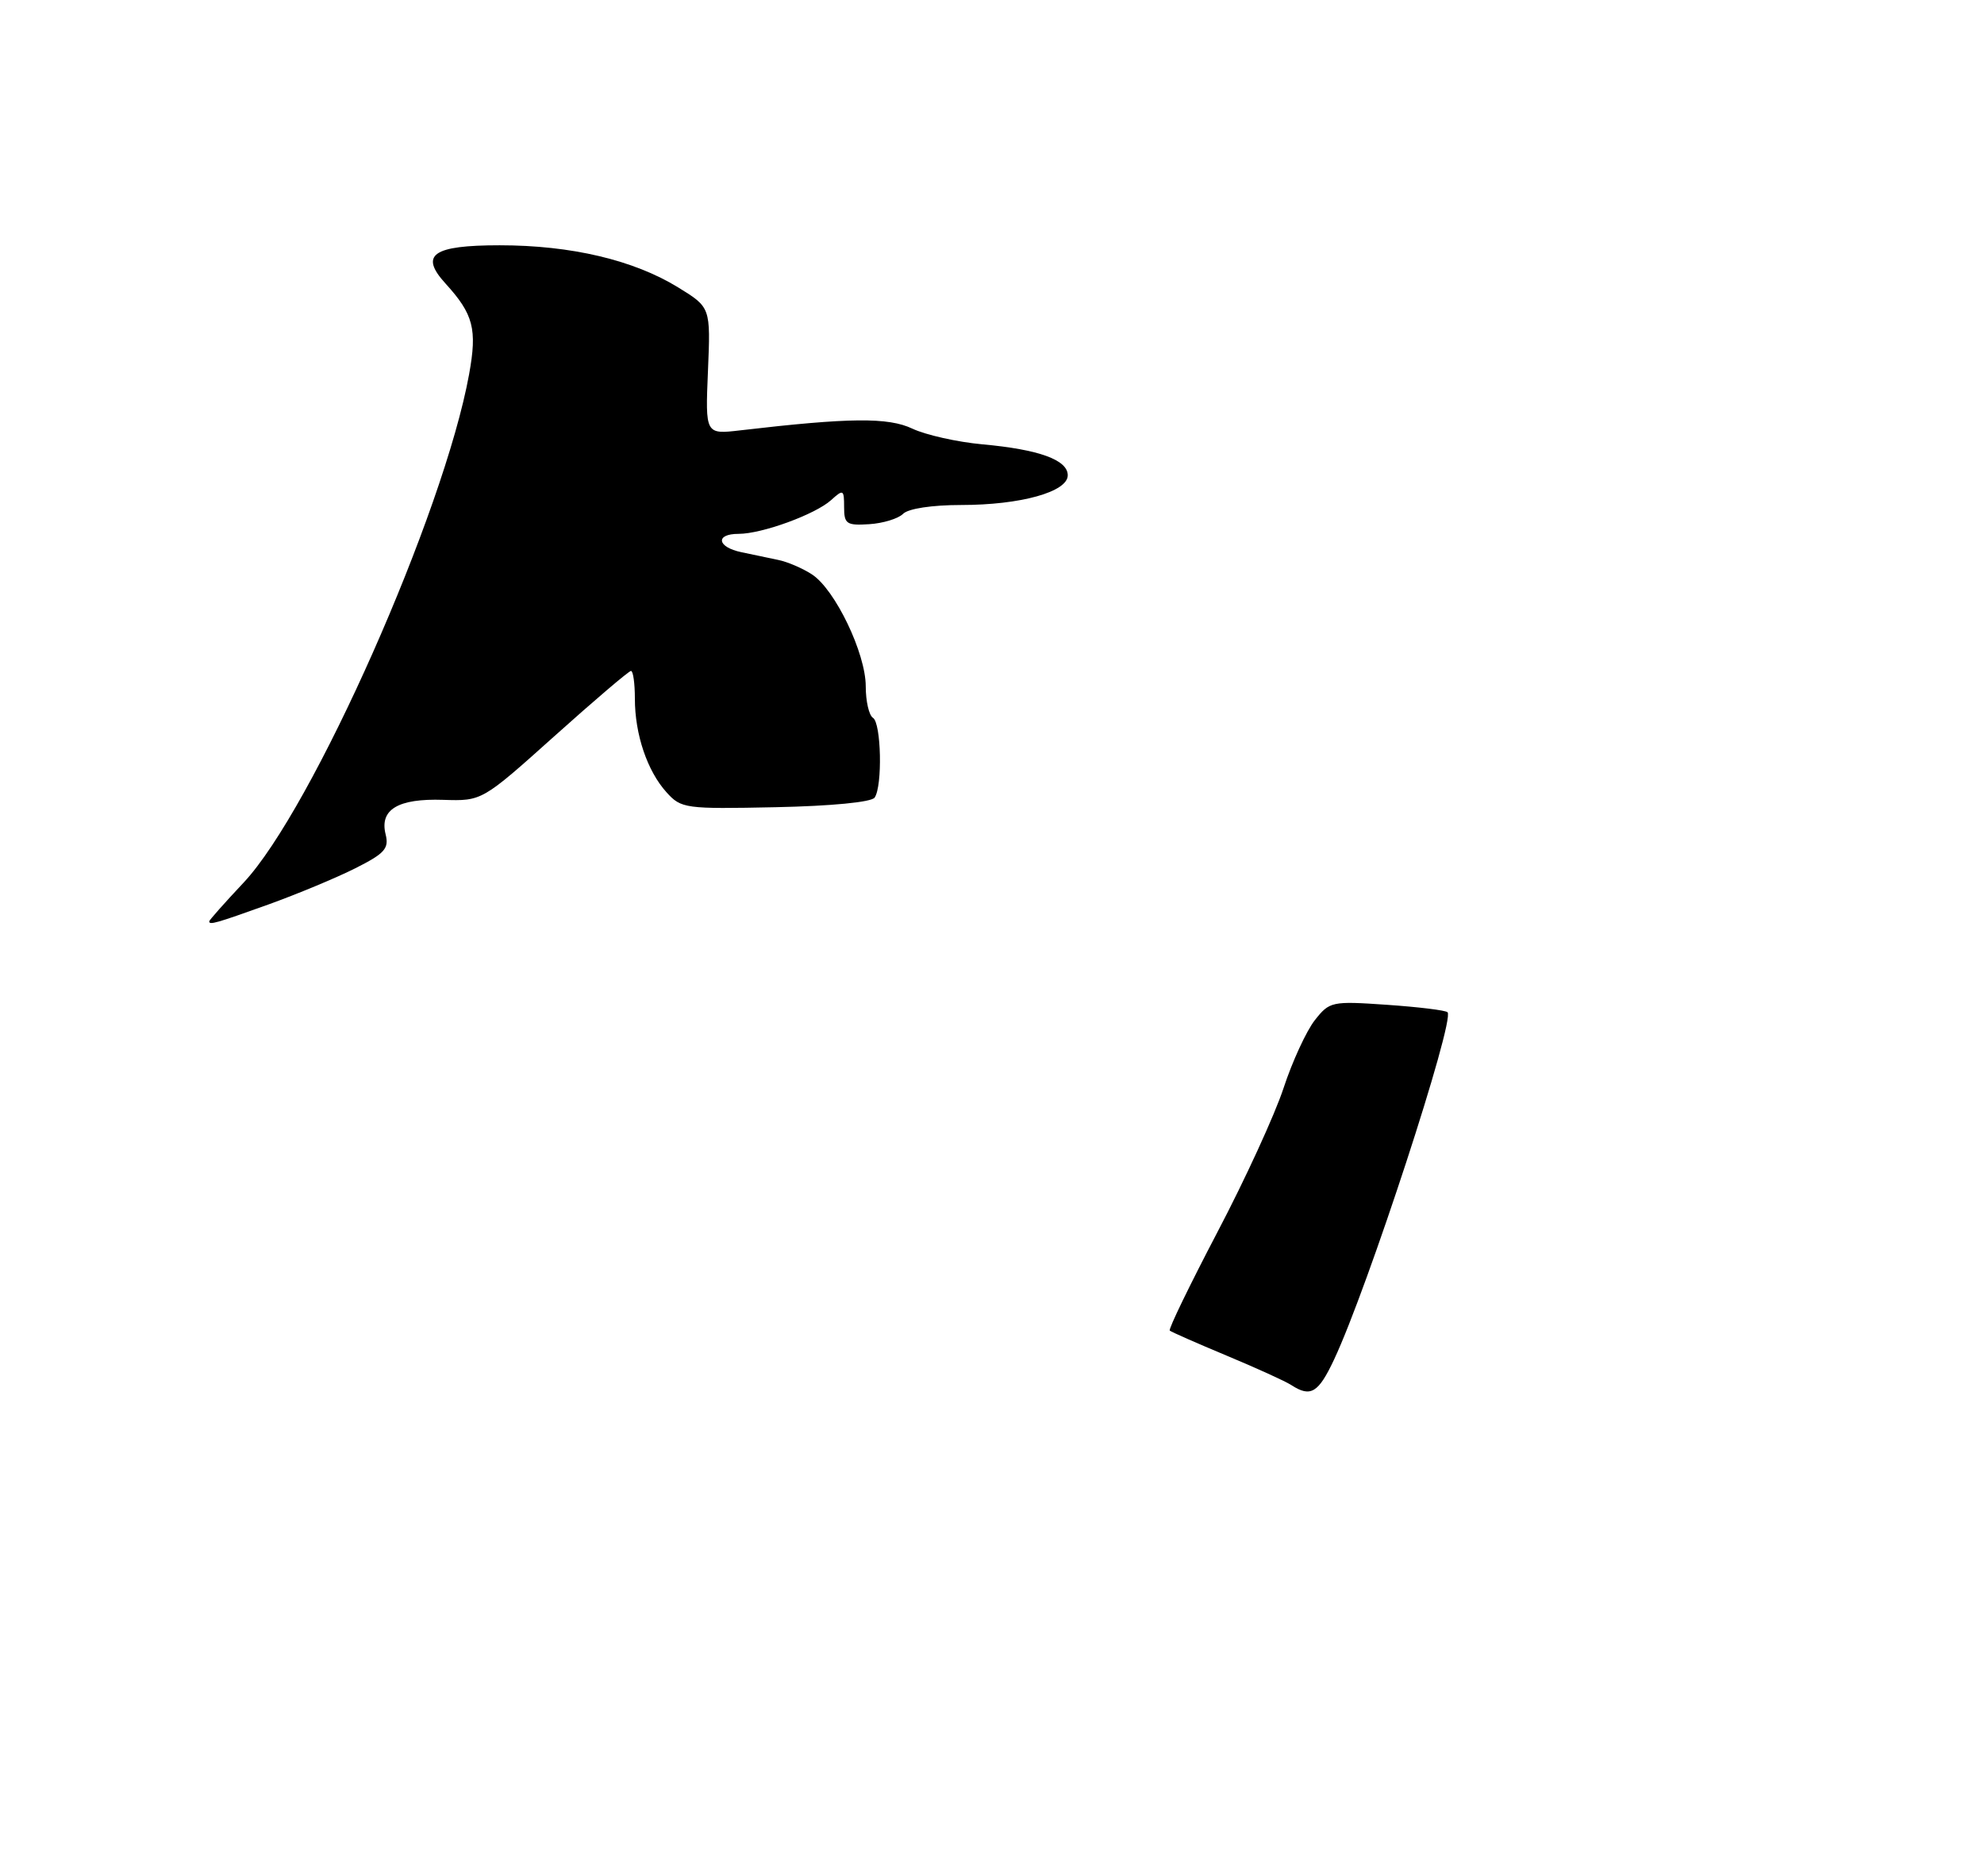 <?xml version="1.0" encoding="UTF-8" standalone="no"?>
<!DOCTYPE svg PUBLIC "-//W3C//DTD SVG 1.1//EN" "http://www.w3.org/Graphics/SVG/1.1/DTD/svg11.dtd" >
<svg xmlns="http://www.w3.org/2000/svg" xmlns:xlink="http://www.w3.org/1999/xlink" version="1.1" viewBox="0 0 275 260">
 <g >
 <path fill="currentColor"
d=" M 37.19 125.38 C 41.21 123.93 46.64 121.67 49.26 120.35 C 53.33 118.30 53.94 117.62 53.45 115.65 C 52.59 112.21 55.17 110.66 61.44 110.87 C 66.81 111.04 66.81 111.04 76.87 102.02 C 82.40 97.06 87.17 93.00 87.46 93.00 C 87.76 93.00 88.00 94.73 88.00 96.85 C 88.00 101.80 89.72 106.88 92.39 109.83 C 94.42 112.08 94.99 112.15 107.50 111.89 C 115.24 111.73 120.80 111.19 121.23 110.56 C 122.34 108.97 122.15 100.21 121.00 99.50 C 120.45 99.16 120.00 97.20 120.00 95.14 C 120.00 90.56 115.76 81.73 112.56 79.63 C 111.26 78.78 109.15 77.87 107.85 77.61 C 106.56 77.34 104.26 76.86 102.75 76.54 C 99.38 75.83 99.11 74.00 102.37 74.00 C 105.62 74.00 113.01 71.30 115.20 69.32 C 116.89 67.79 117.00 67.85 117.00 70.29 C 117.00 72.63 117.34 72.86 120.48 72.66 C 122.39 72.54 124.51 71.89 125.18 71.22 C 125.90 70.50 129.18 70.00 133.22 70.00 C 141.47 70.00 148.00 68.18 148.00 65.88 C 148.00 63.75 144.02 62.30 136.16 61.59 C 132.68 61.27 128.32 60.29 126.47 59.42 C 123.12 57.83 117.78 57.88 102.63 59.65 C 97.76 60.22 97.76 60.22 98.13 51.41 C 98.50 42.61 98.50 42.61 94.00 39.84 C 87.84 36.05 79.17 34.00 69.26 34.00 C 59.96 34.00 58.11 35.31 61.75 39.30 C 65.63 43.56 66.16 45.61 65.02 51.89 C 61.54 71.06 43.30 112.20 33.76 122.35 C 31.14 125.14 29.00 127.55 29.00 127.71 C 29.00 128.25 29.88 128.00 37.19 125.38 Z  M 179.00 192.00 C 178.18 191.46 174.12 189.62 170.00 187.90 C 165.88 186.18 162.34 184.62 162.14 184.44 C 161.93 184.25 164.91 178.12 168.74 170.80 C 172.58 163.49 176.71 154.49 177.92 150.80 C 179.13 147.12 181.08 142.90 182.24 141.42 C 184.29 138.82 184.58 138.75 192.25 139.28 C 196.60 139.58 200.37 140.04 200.64 140.31 C 201.71 141.38 189.58 178.54 184.91 188.46 C 182.74 193.08 181.67 193.73 179.00 192.00 Z "/>
</g>
</svg>